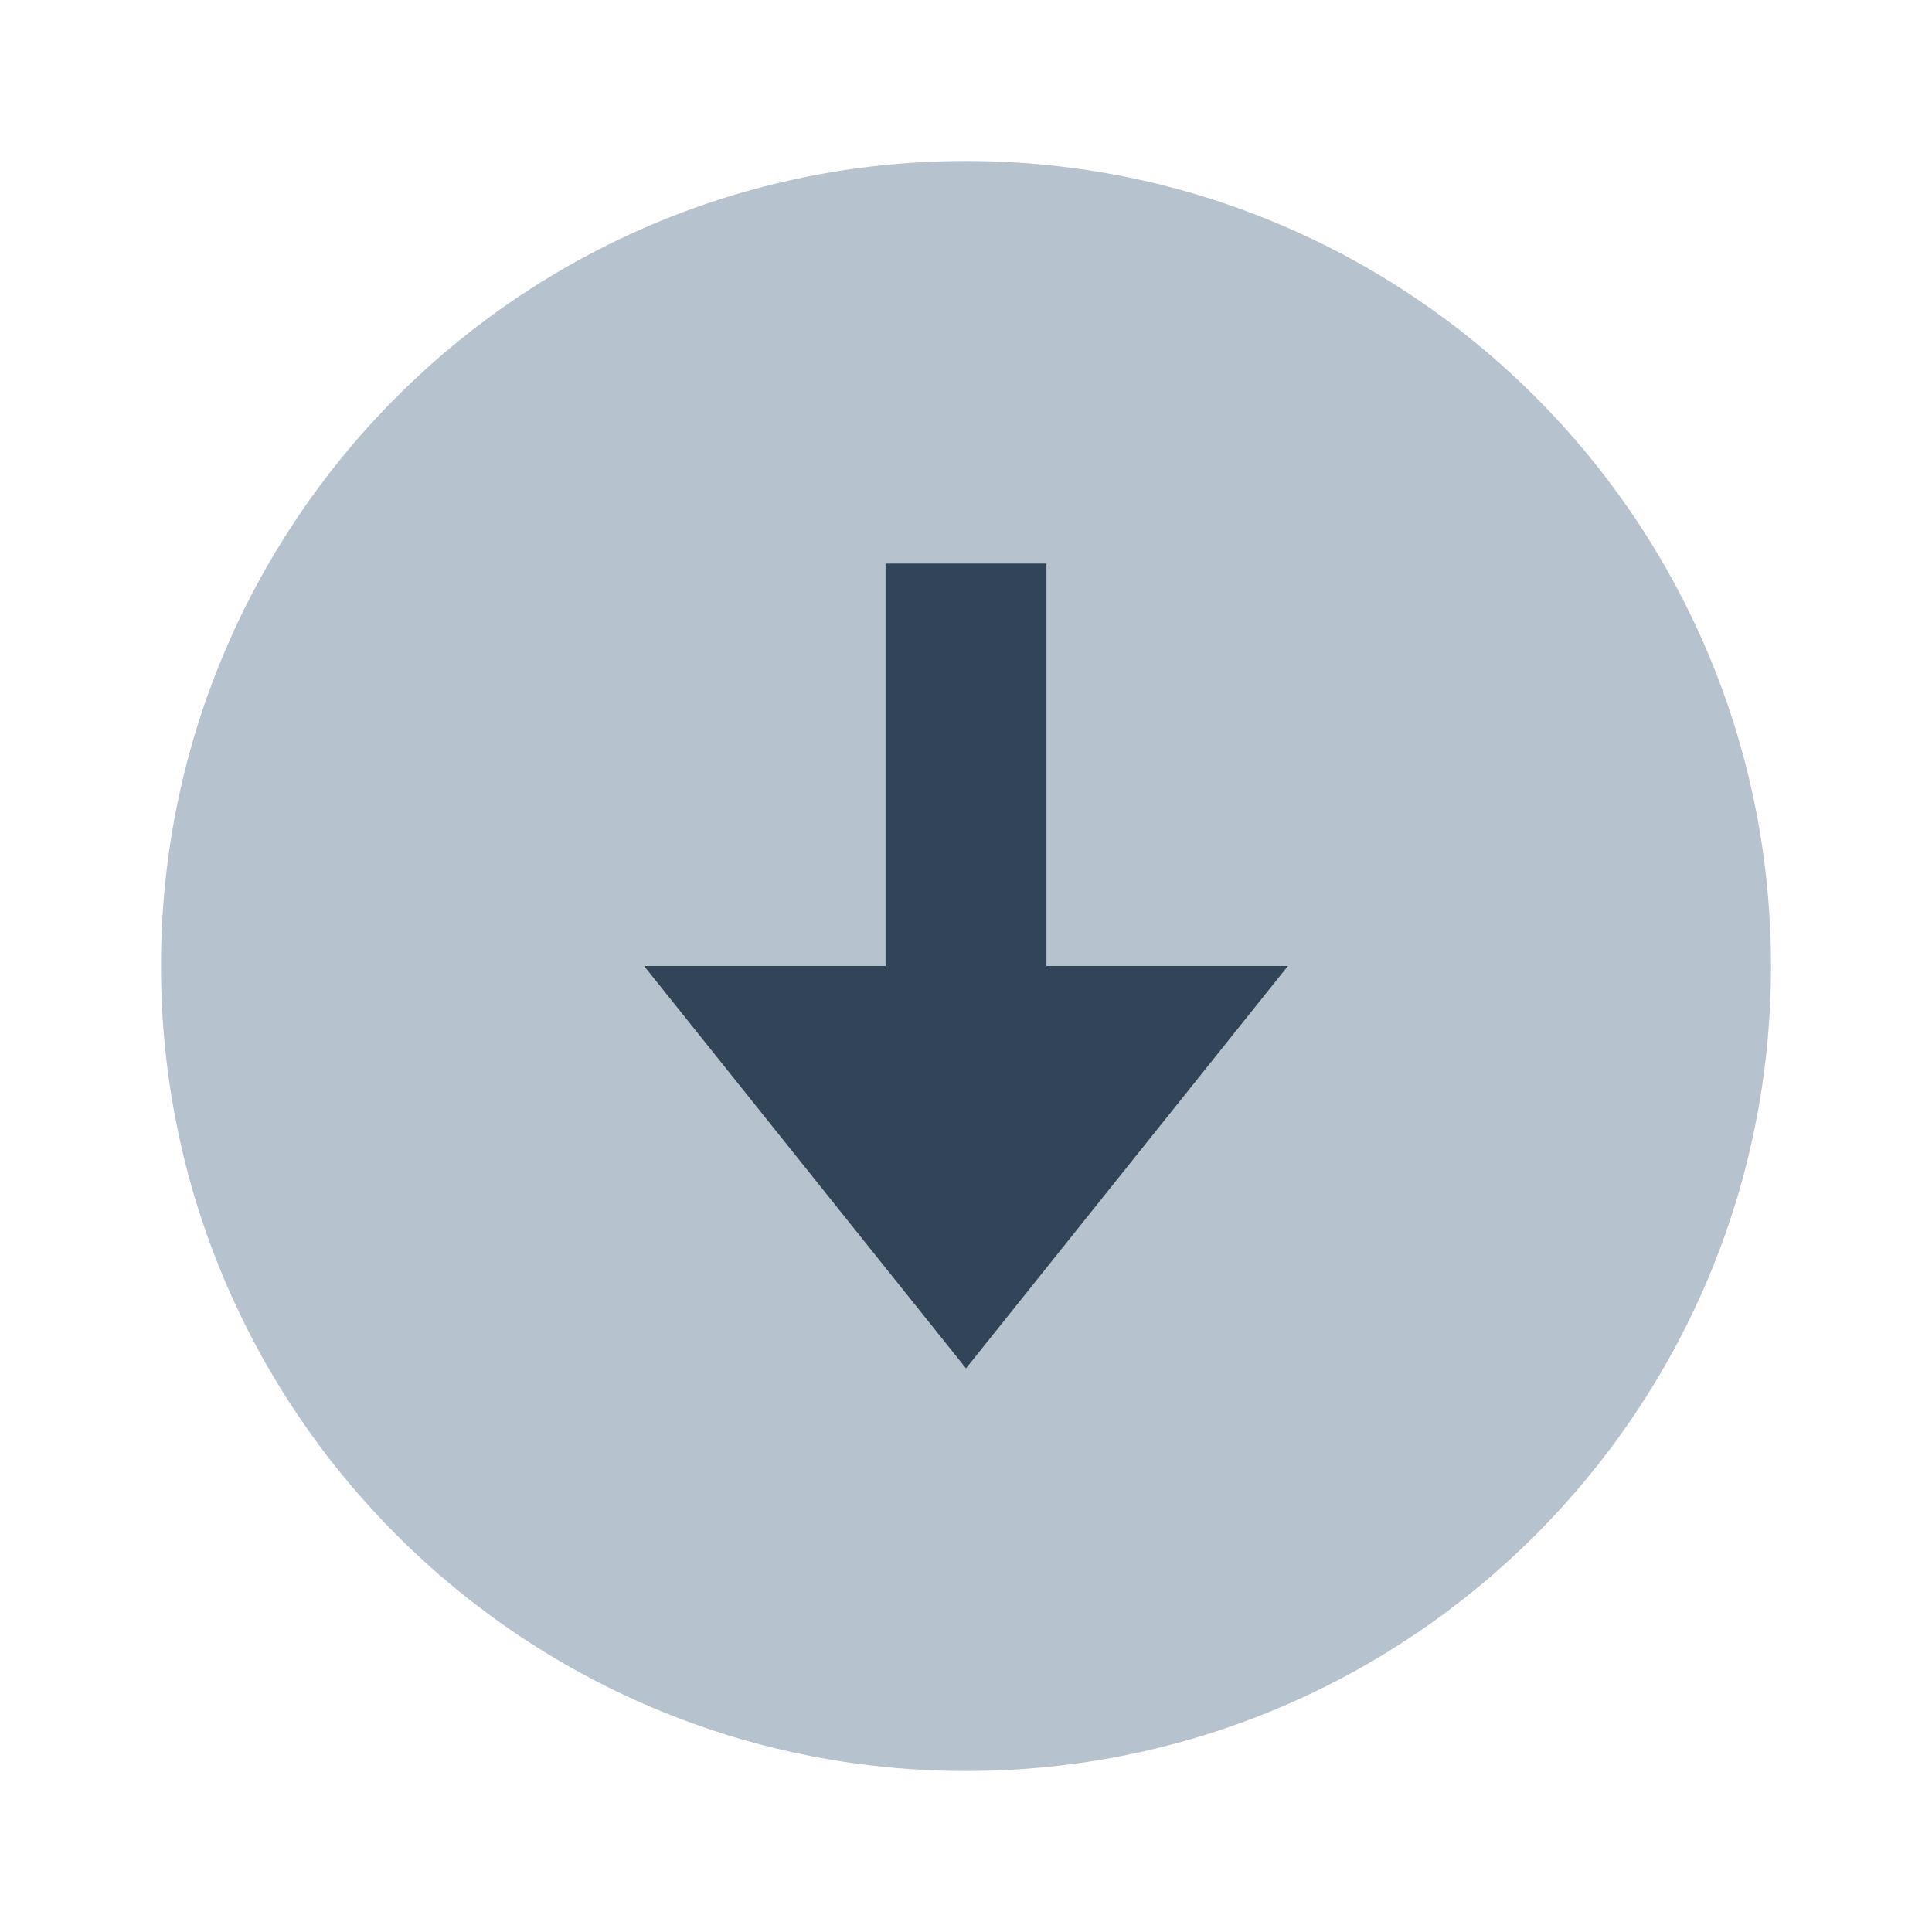 <svg width="48" height="48" viewBox="0 0 48 48" fill="none" xmlns="http://www.w3.org/2000/svg">
<path fill-rule="evenodd" clip-rule="evenodd" d="M24 44C35.046 44 44 35.046 44 24C44 12.954 35.046 4 24 4C12.954 4 4 12.954 4 24C4 35.046 12.954 44 24 44ZM22 24V14H26V24H32L24 34L16 24H22Z" fill="#B6C2CD"/>
<path d="M26 14H22V24H16L24 34L32 24H26V14Z" fill="#324558"/>
</svg>
